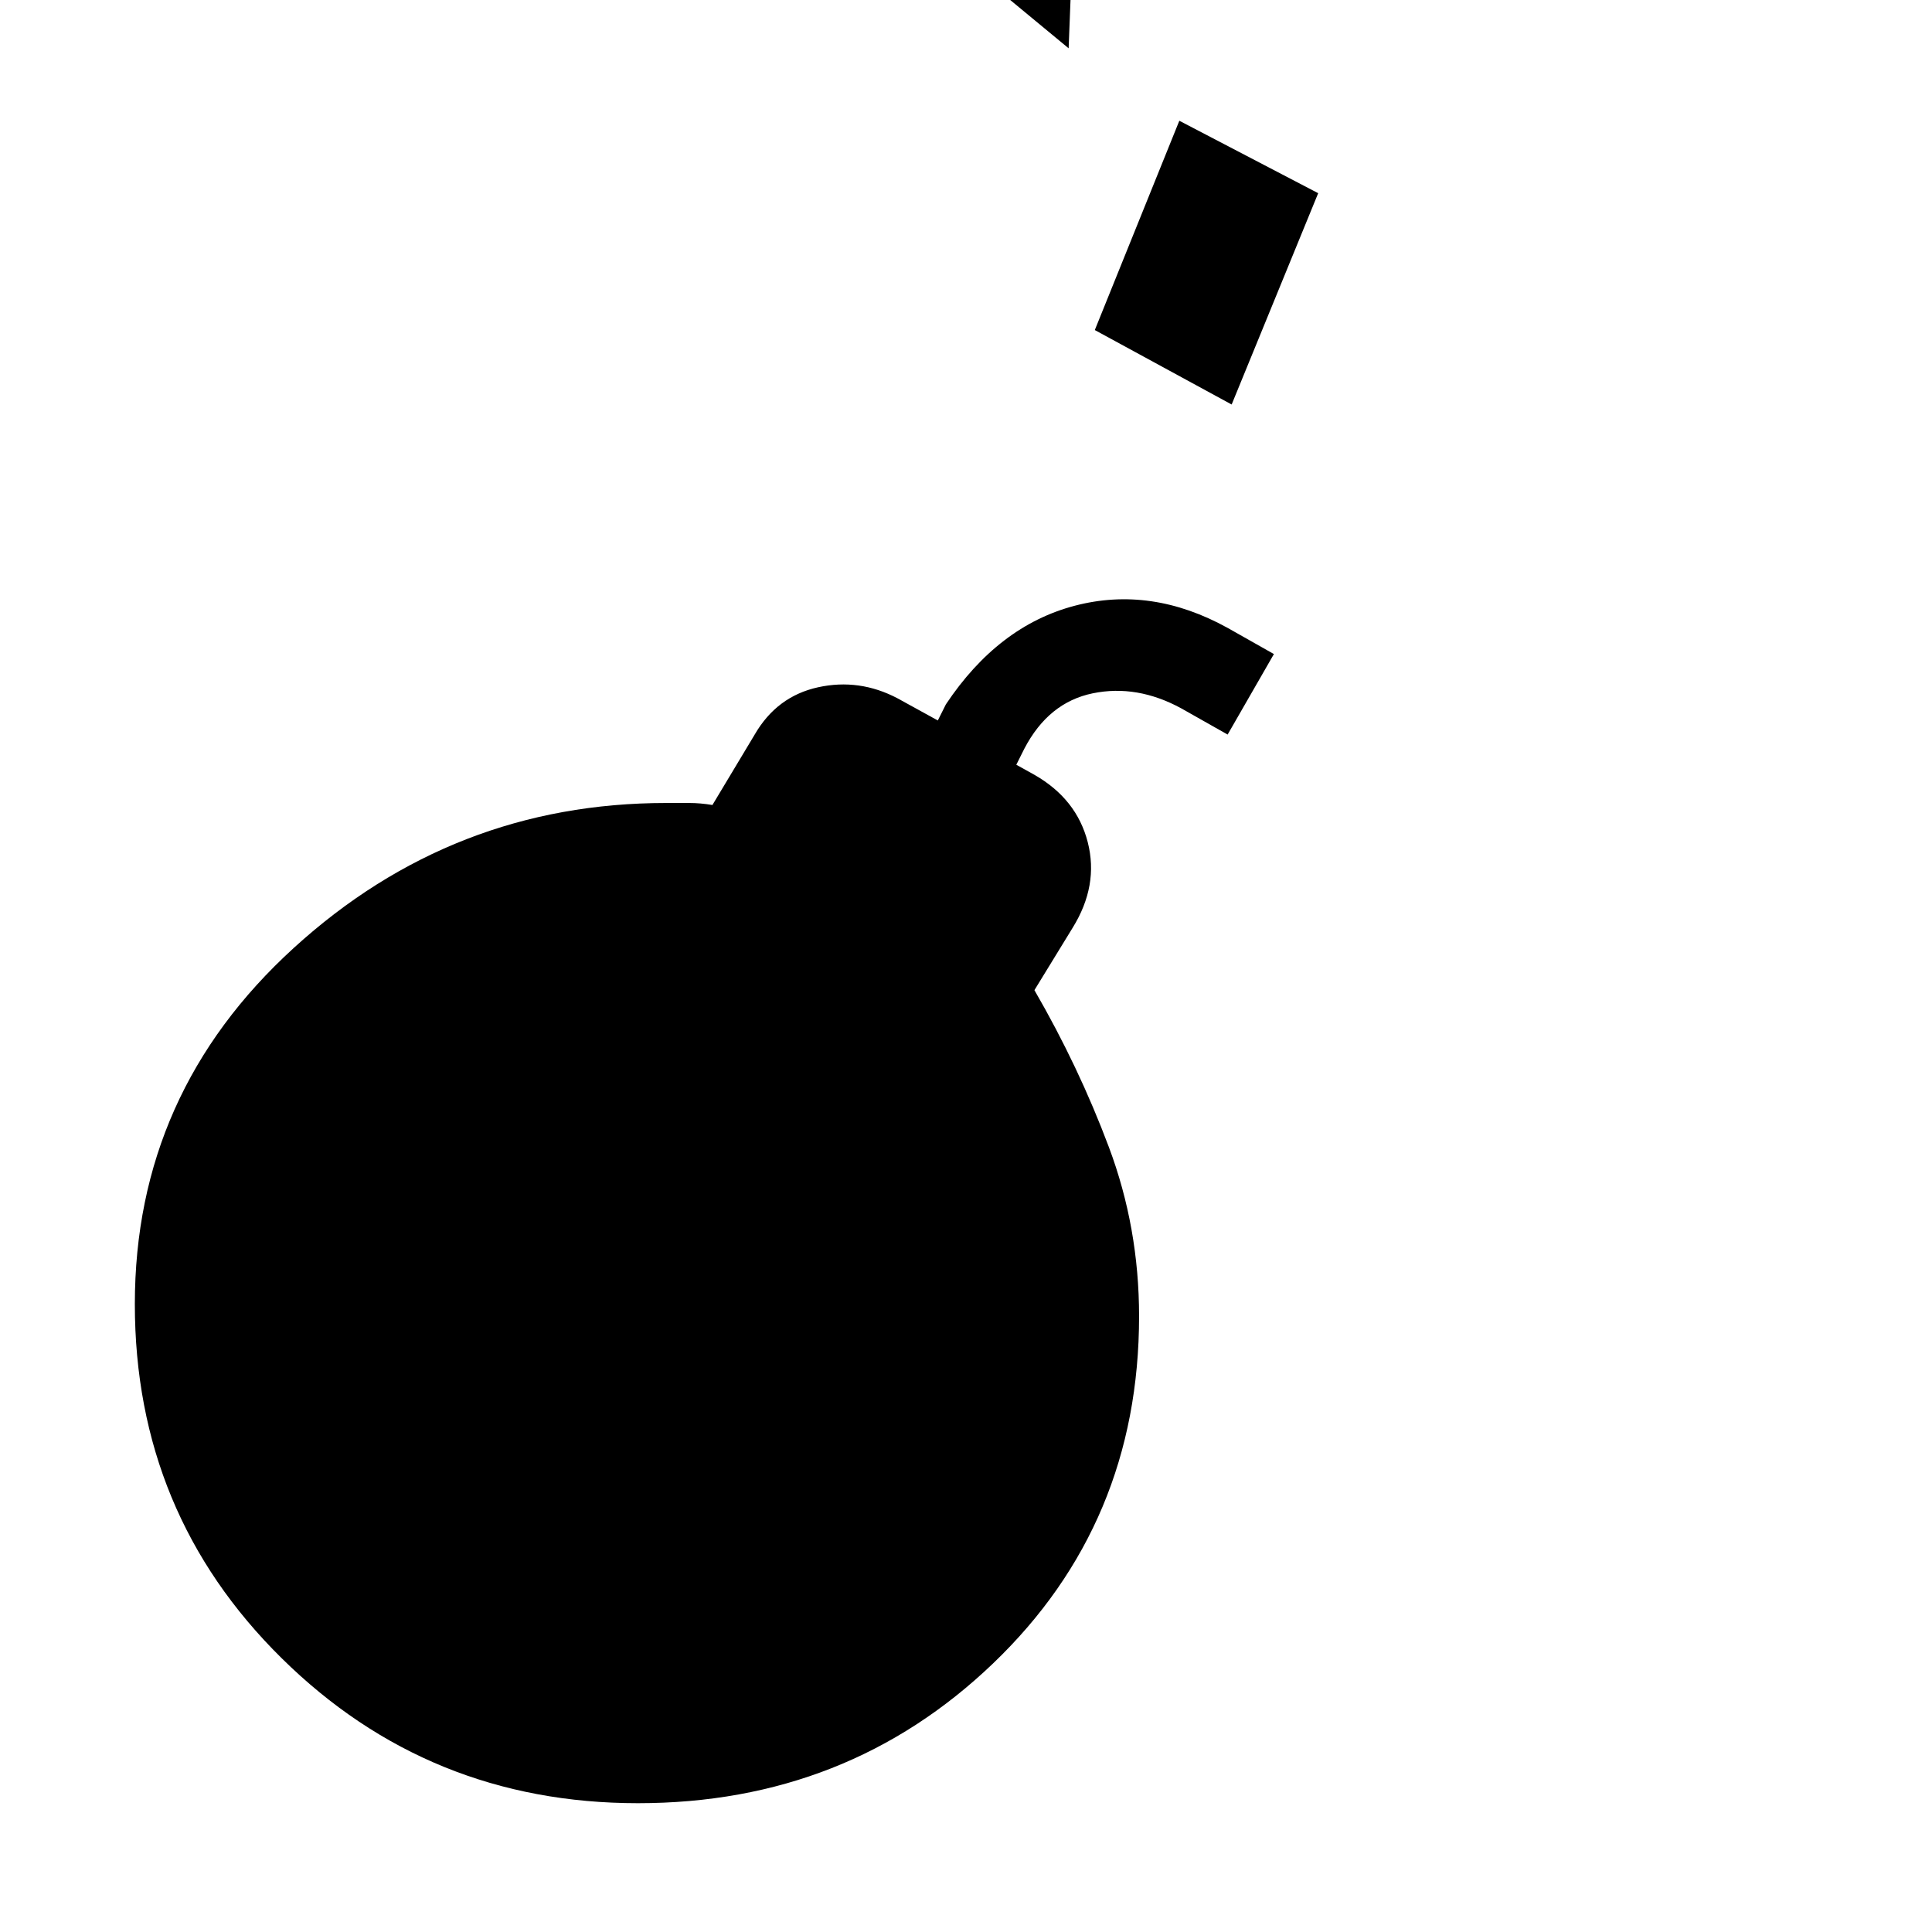 <svg xmlns="http://www.w3.org/2000/svg" height="20" viewBox="0 -960 960 960" width="20"><path d="M317-64q-104 0-177-72T67-312q0-105 79-177t185-72h11.5q5.5 0 11.5 1l21-35q11-19 31.5-23.5T446-613l20 11 4-8q26-39 64-49t76 11l23 13-23 40-23-13q-22-12-44-7.5T509-588l-4 8 9 5q21 12 26.5 33.5T533-499l-19 31q22 38 37 78t15 84q0 103-72.5 172.5T317-64Zm214-872-75-62 4-104 75 63-4 103Zm482 608v-6h134v6h-134ZM544-796l42-104 69 36-43 105-68-37Z"/></svg>